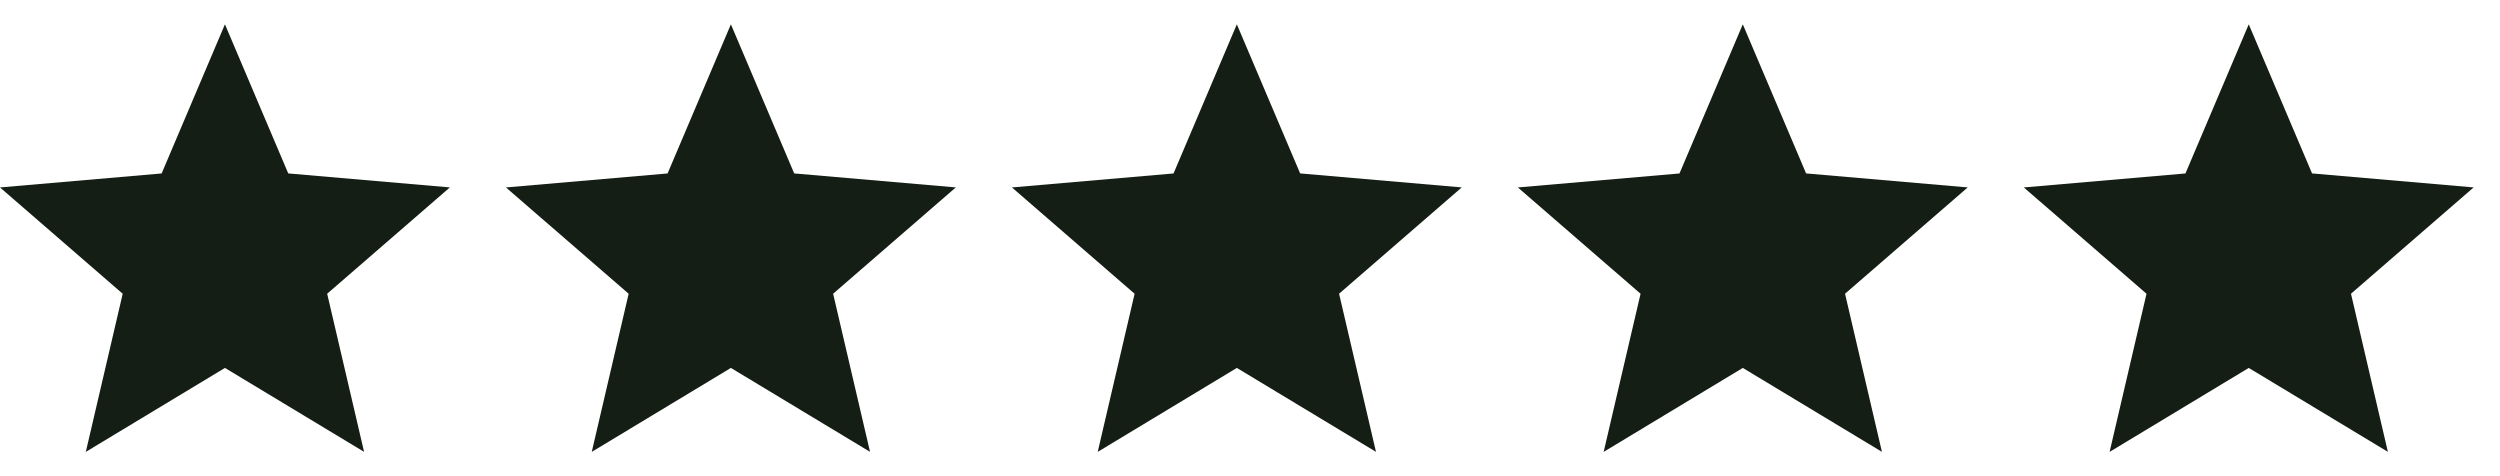 <svg xmlns="http://www.w3.org/2000/svg" width="84" height="16" viewBox="0 0 84 16" fill="none">
<path d="M2.883 15.183L4.123 9.87L0 6.298L5.431 5.828L7.558 0.817L9.685 5.827L15.115 6.297L10.993 9.869L12.233 15.182L7.558 12.362L2.883 15.183Z" fill="#141E15"/>
<path d="M19.883 15.183L21.123 9.87L17 6.298L22.431 5.828L24.558 0.817L26.685 5.827L32.115 6.297L27.993 9.869L29.233 15.182L24.558 12.362L19.883 15.183Z" fill="#141E15"/>
<path d="M36.883 15.183L38.123 9.87L34 6.298L39.431 5.828L41.558 0.817L43.685 5.827L49.115 6.297L44.993 9.869L46.233 15.182L41.558 12.362L36.883 15.183Z" fill="#141E15"/>
<path d="M53.883 15.183L55.123 9.87L51 6.298L56.431 5.828L58.558 0.817L60.685 5.827L66.115 6.297L61.993 9.869L63.233 15.182L58.558 12.362L53.883 15.183Z" fill="#141E15"/>
<path d="M70.883 15.183L72.123 9.87L68 6.298L73.431 5.828L75.558 0.817L77.685 5.827L83.115 6.297L78.993 9.869L80.233 15.182L75.558 12.362L70.883 15.183Z" fill="#141E15"/>
</svg>